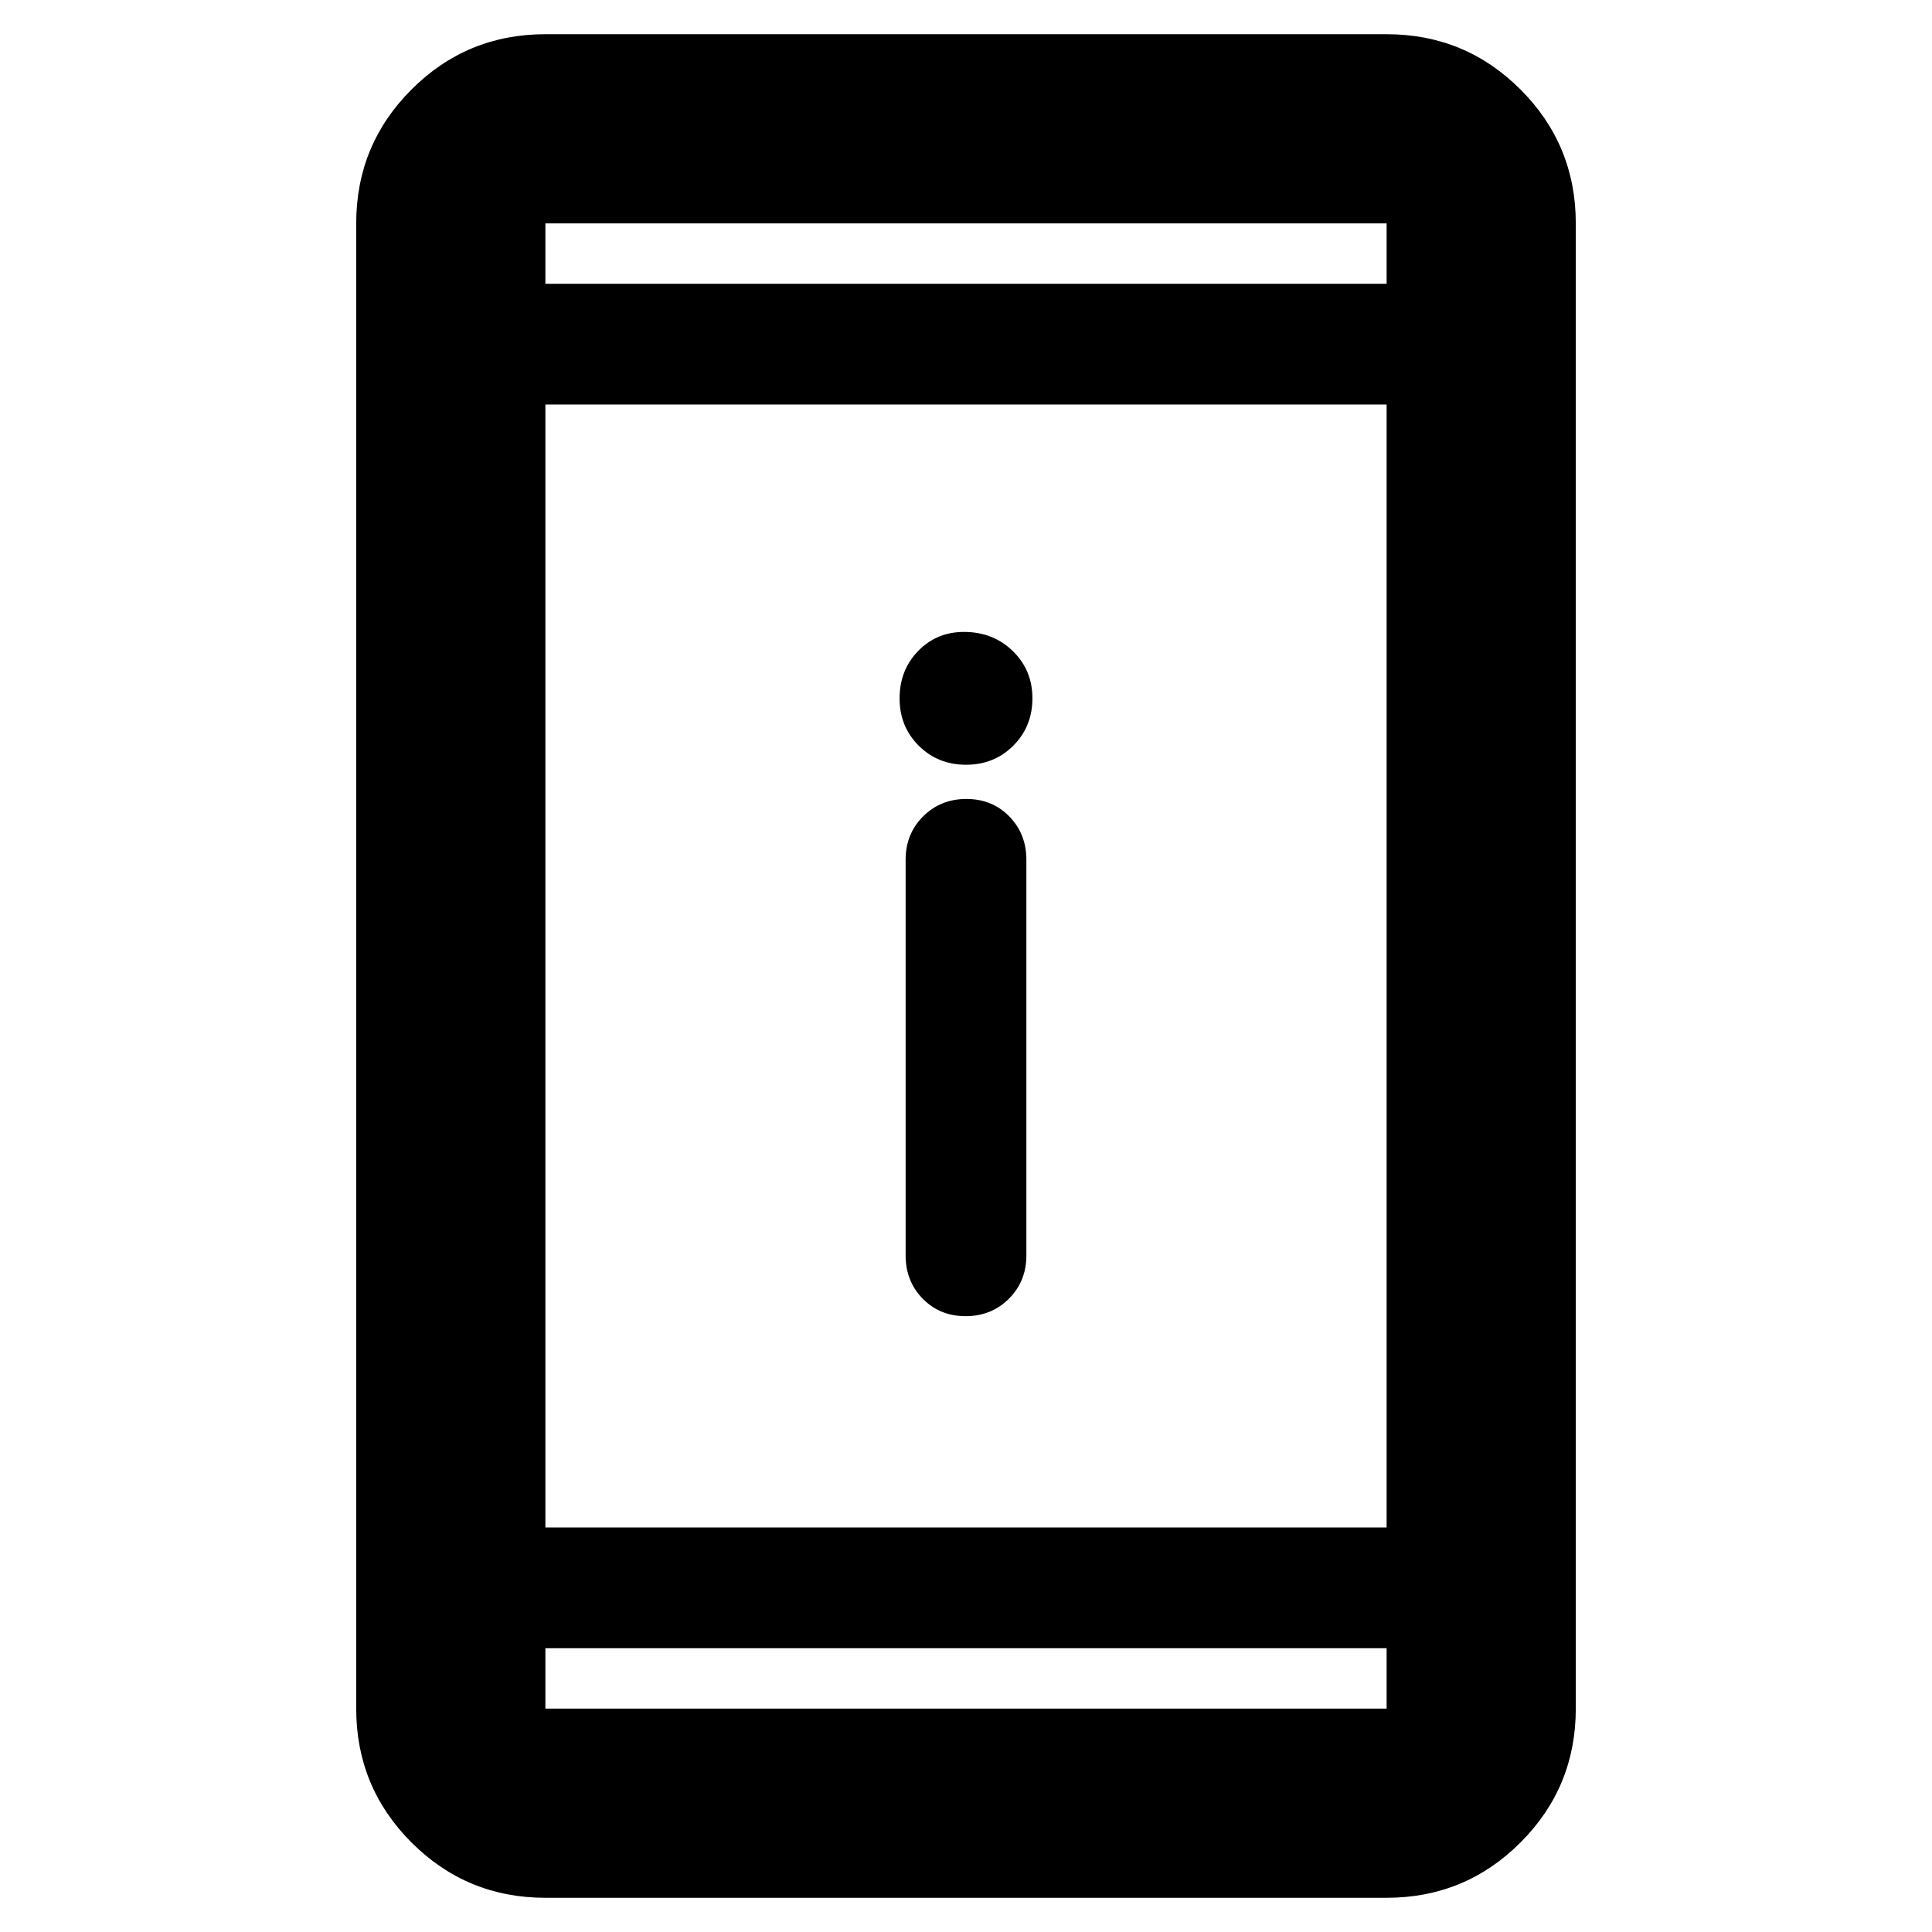 <svg xmlns="http://www.w3.org/2000/svg" width="48" height="48" viewBox="0 -960 960 960"><path d="M479.825-306Q467-306 458.5-314.677q-8.5-8.678-8.5-21.505v-196.636q0-12.827 8.675-21.505 8.676-8.677 21.5-8.677 12.825 0 21.325 8.677 8.5 8.678 8.5 21.505v196.636q0 12.827-8.675 21.505-8.676 8.677-21.5 8.677Zm.193-274Q466-580 456.5-589.482q-9.5-9.483-9.5-23.5 0-14.018 9.2-23.518T479-646q14.45 0 24.225 9.482 9.775 9.483 9.775 23.5 0 14.018-9.482 23.518-9.483 9.5-23.5 9.5ZM271-17q-39.05 0-66.525-27.475Q177-71.95 177-111v-738q0-39.05 27.475-66.525Q231.95-943 271-943h418q39.05 0 66.525 27.475Q783-888.05 783-849v738q0 39.05-27.475 66.525Q728.05-17 689-17H271Zm0-124v30h418v-30H271Zm0-60h418v-558H271v558Zm0-618h418v-30H271v30Zm0 0v-30 30Zm0 678v30-30Z"/></svg>